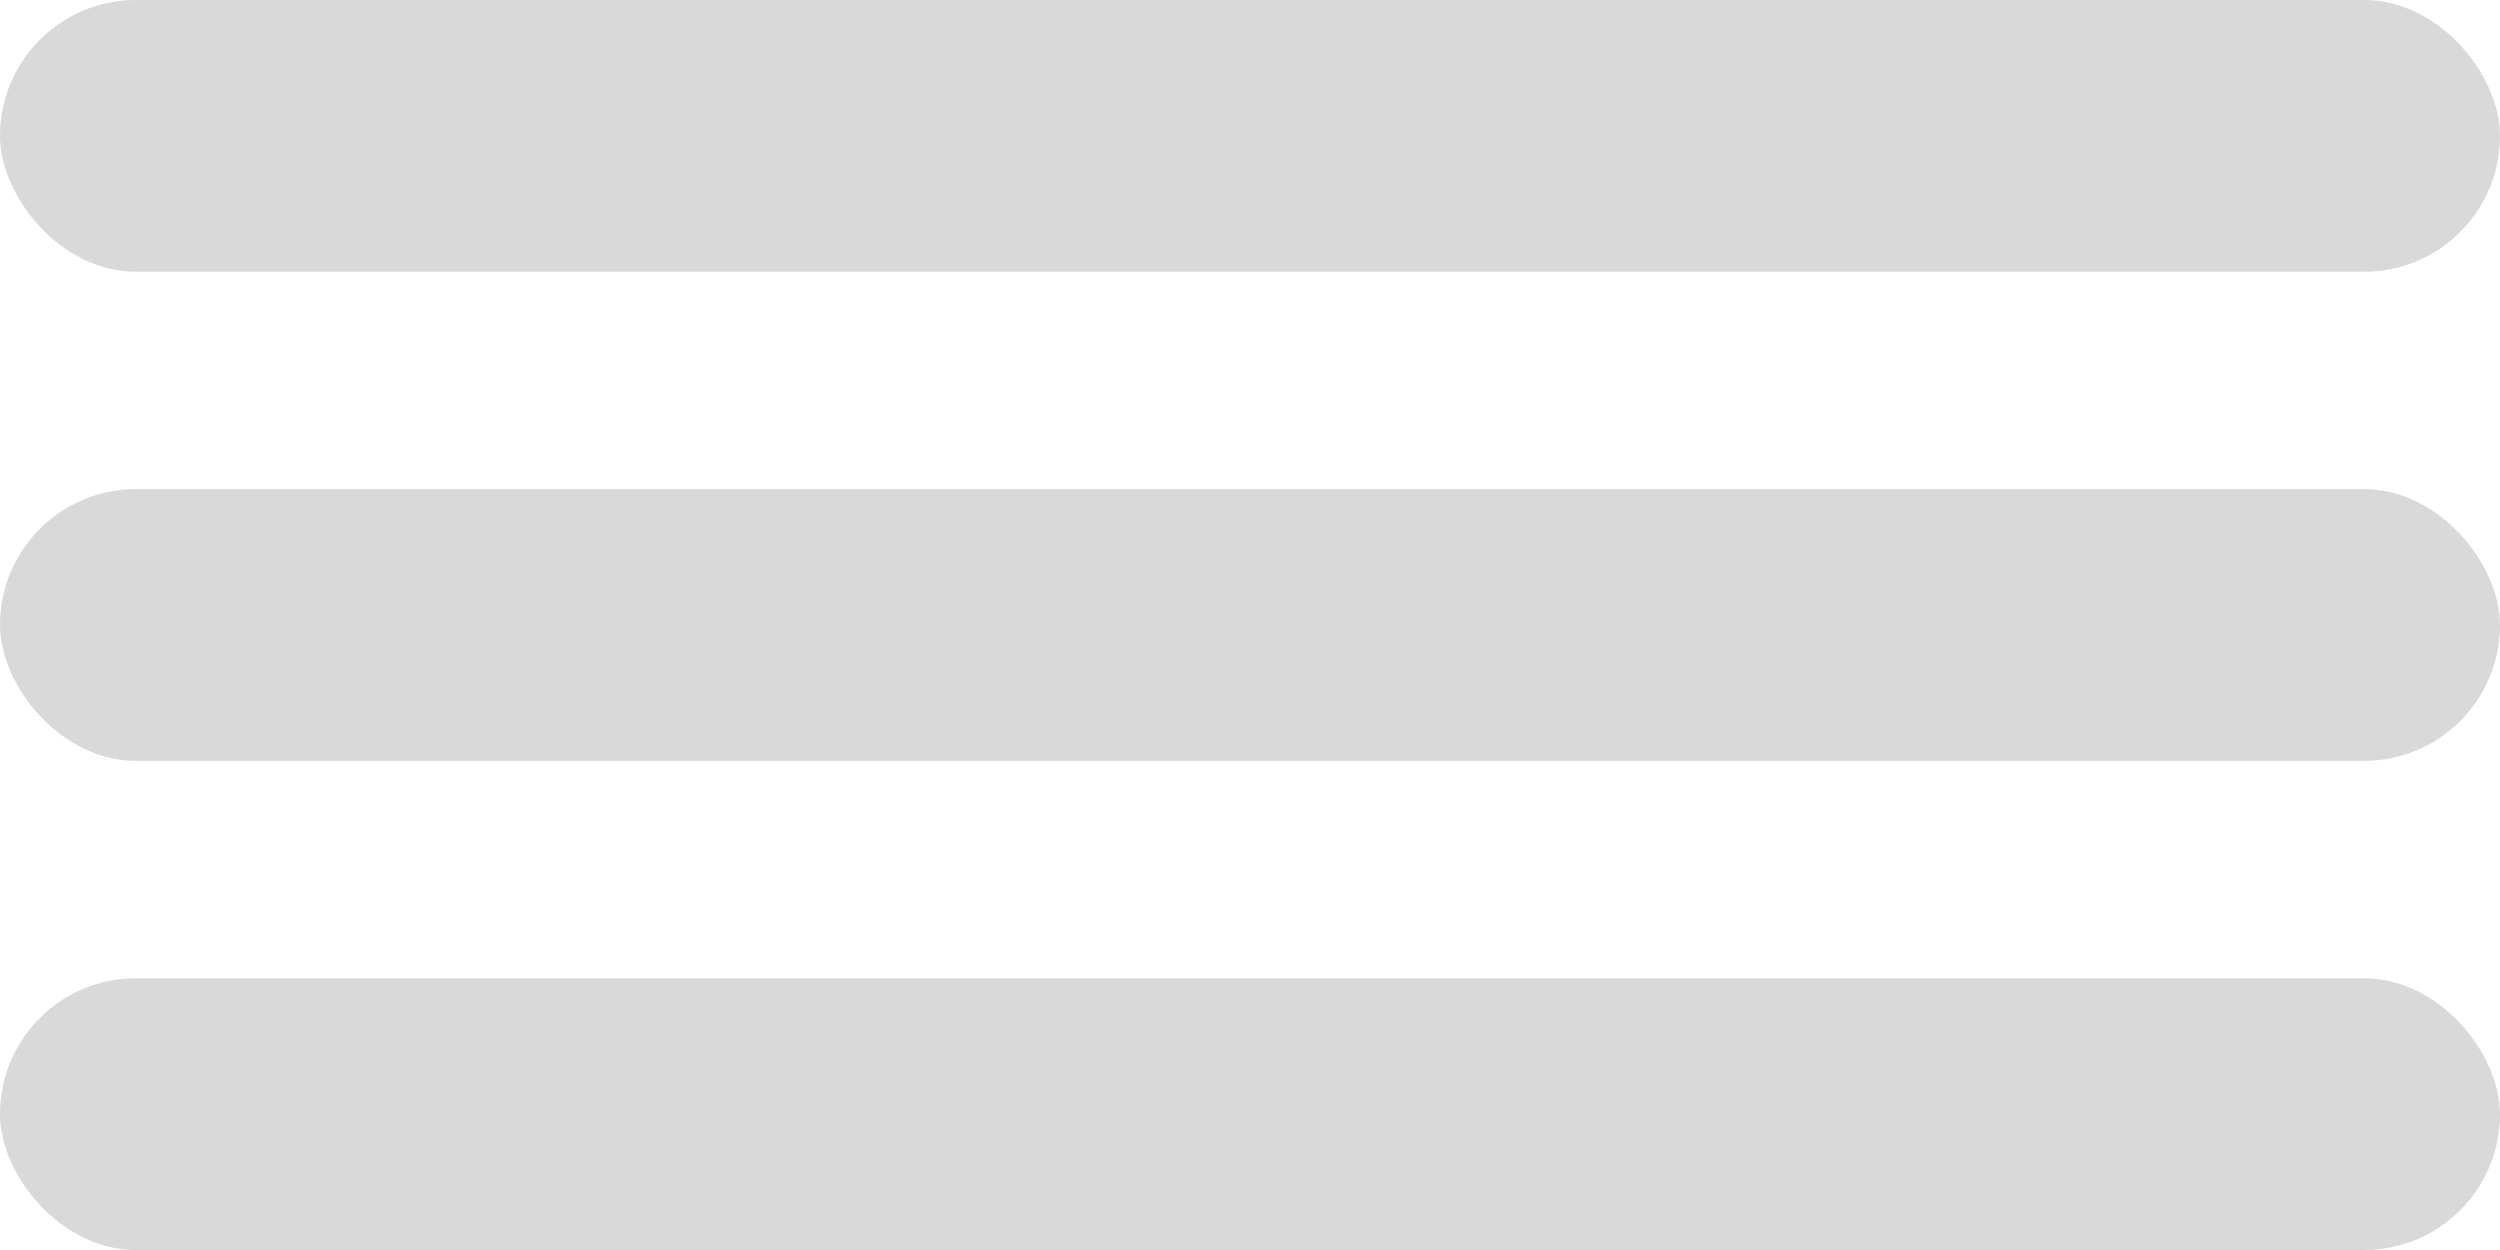 <svg width="46" height="23" viewBox="0 0 46 23" fill="none" xmlns="http://www.w3.org/2000/svg">
<rect width="46" height="5" rx="2.5" fill="#D9D9D9"/>
<rect y="9" width="46" height="5" rx="2.5" fill="#D9D9D9"/>
<rect y="18" width="46" height="5" rx="2.5" fill="#D9D9D9"/>
</svg>
